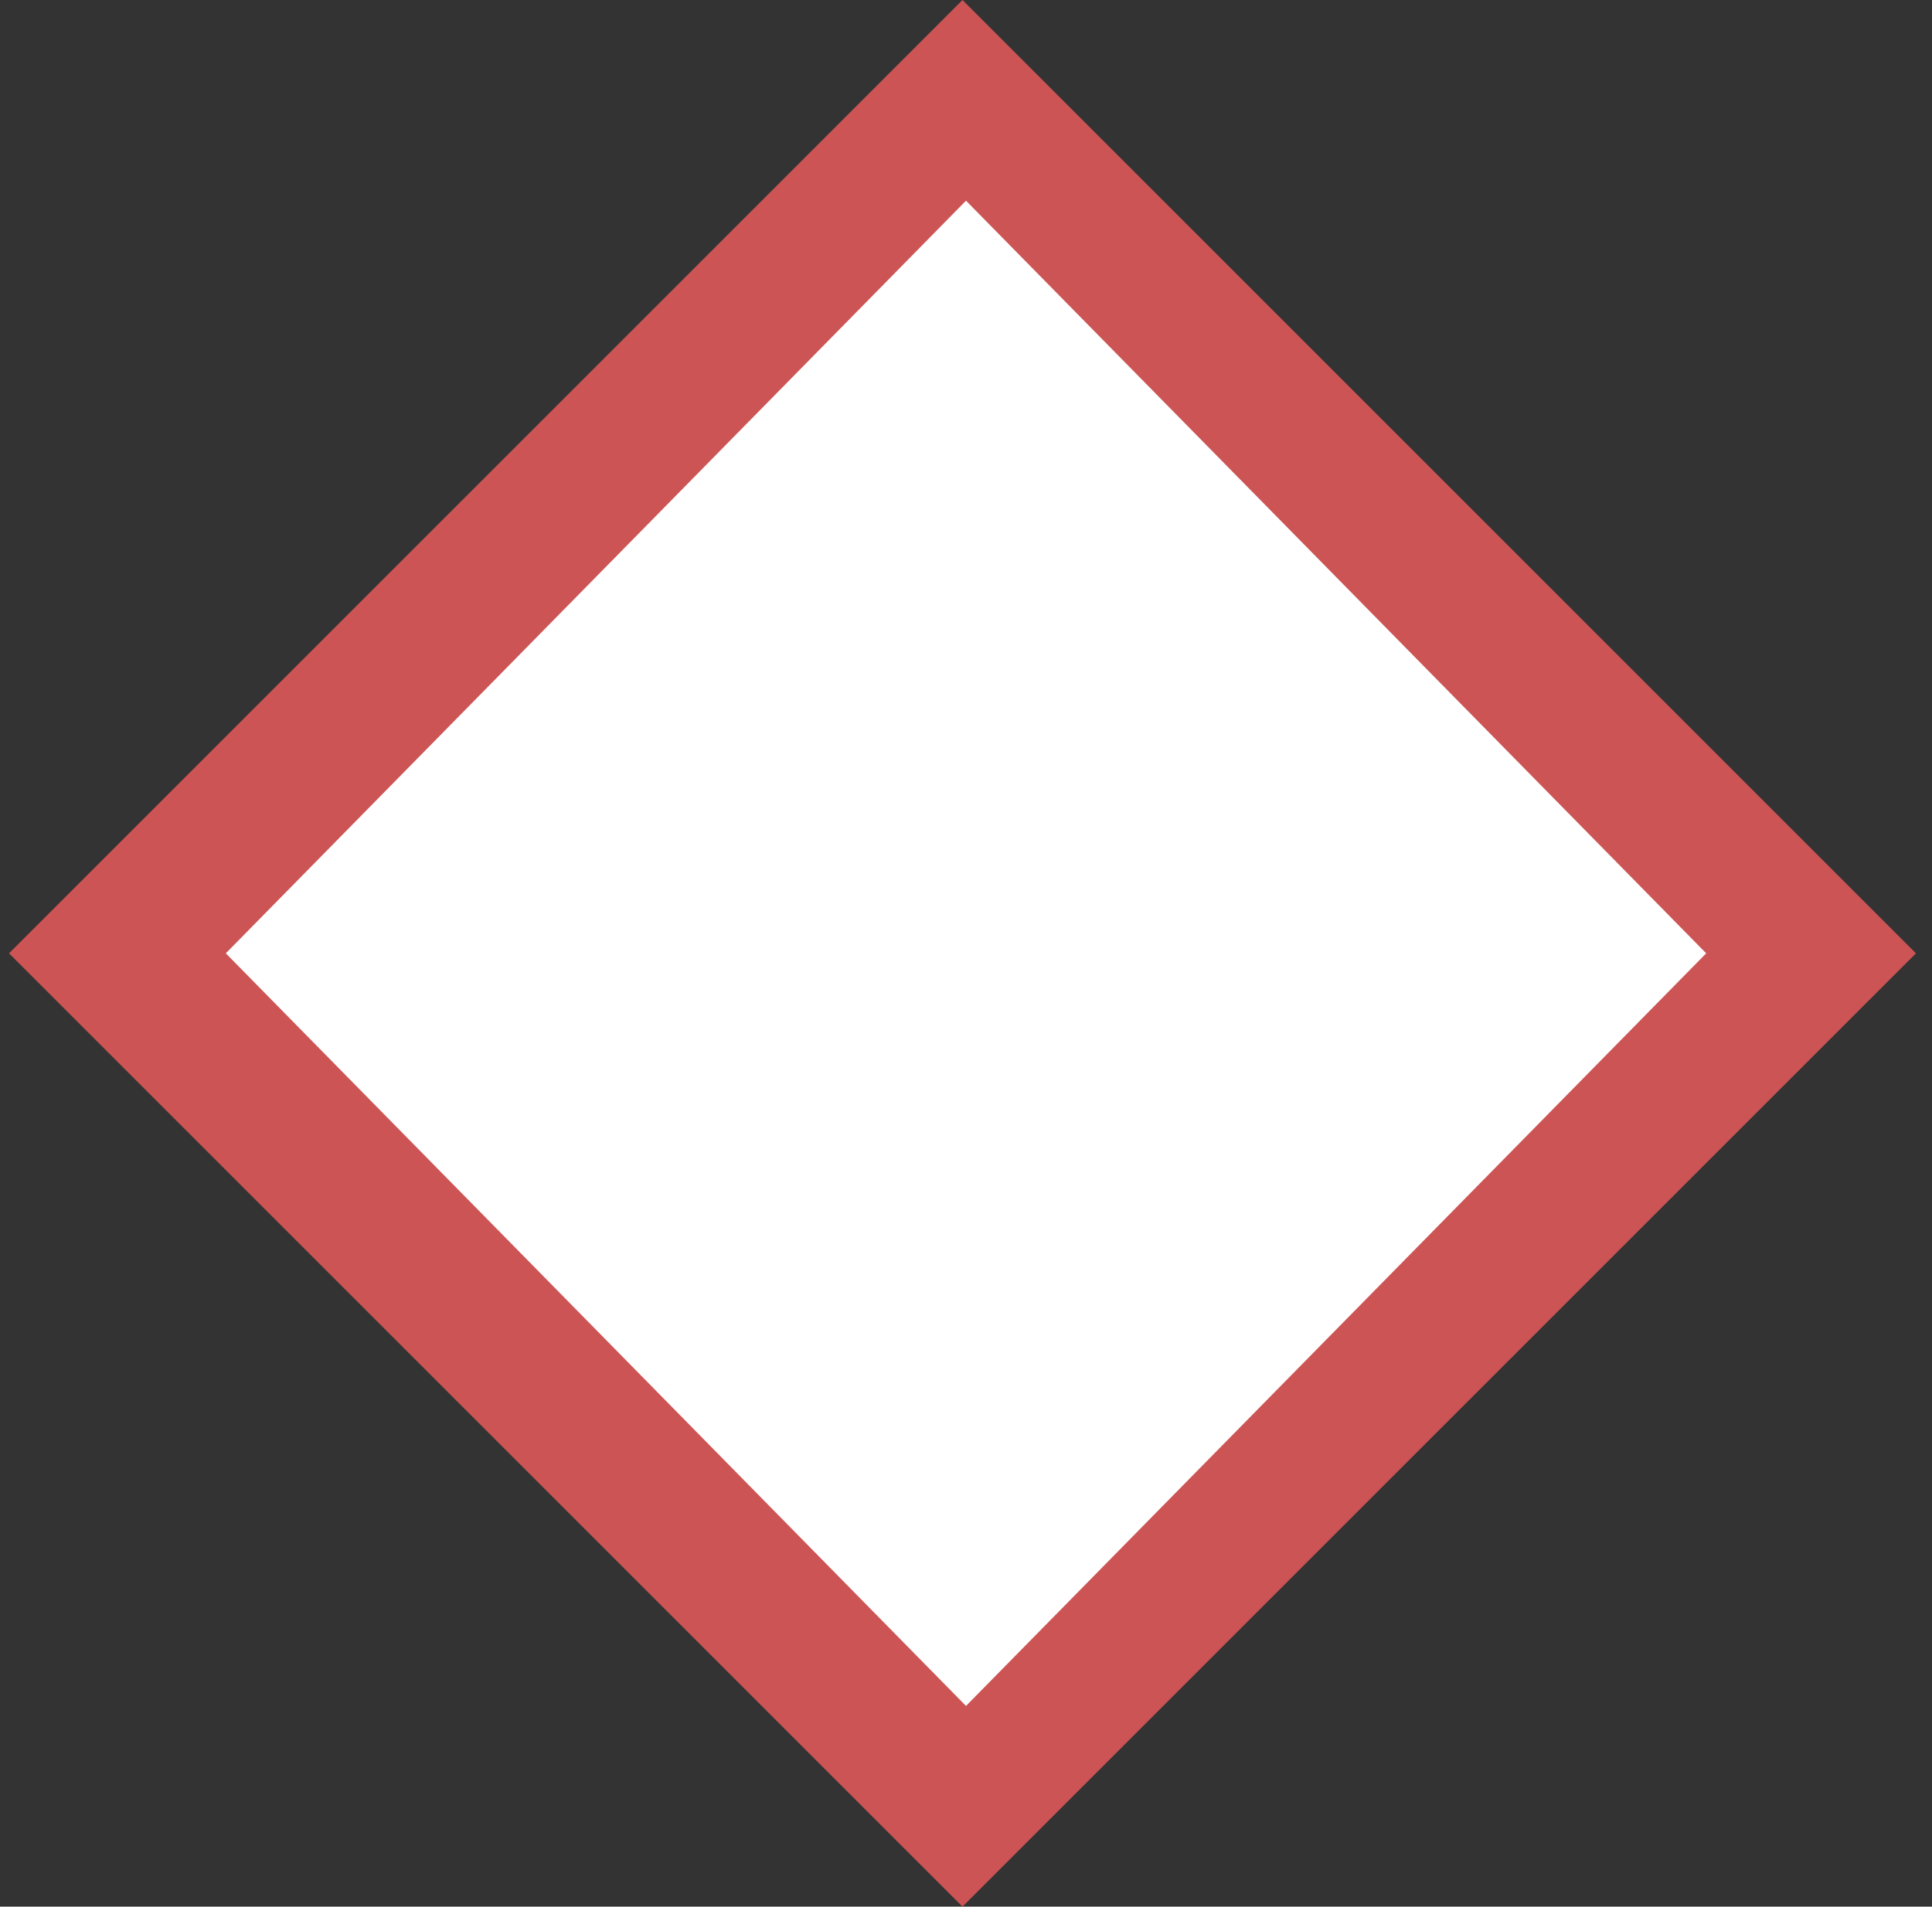 <svg width="77" height="76" viewBox="0 0 77 76" fill="none" xmlns="http://www.w3.org/2000/svg">
<rect x="0" y="0" width="77" height="76" fill="#333333" stroke="none"/>
<path d="M38.36 0L76.36 38L38.36 76L0.36 38L38.36 0Z" fill="#CD5454"/>
<path d="M38.5 8L68 38L38.5 68L9 38L38.5 8Z" fill="white"/>
</svg>
